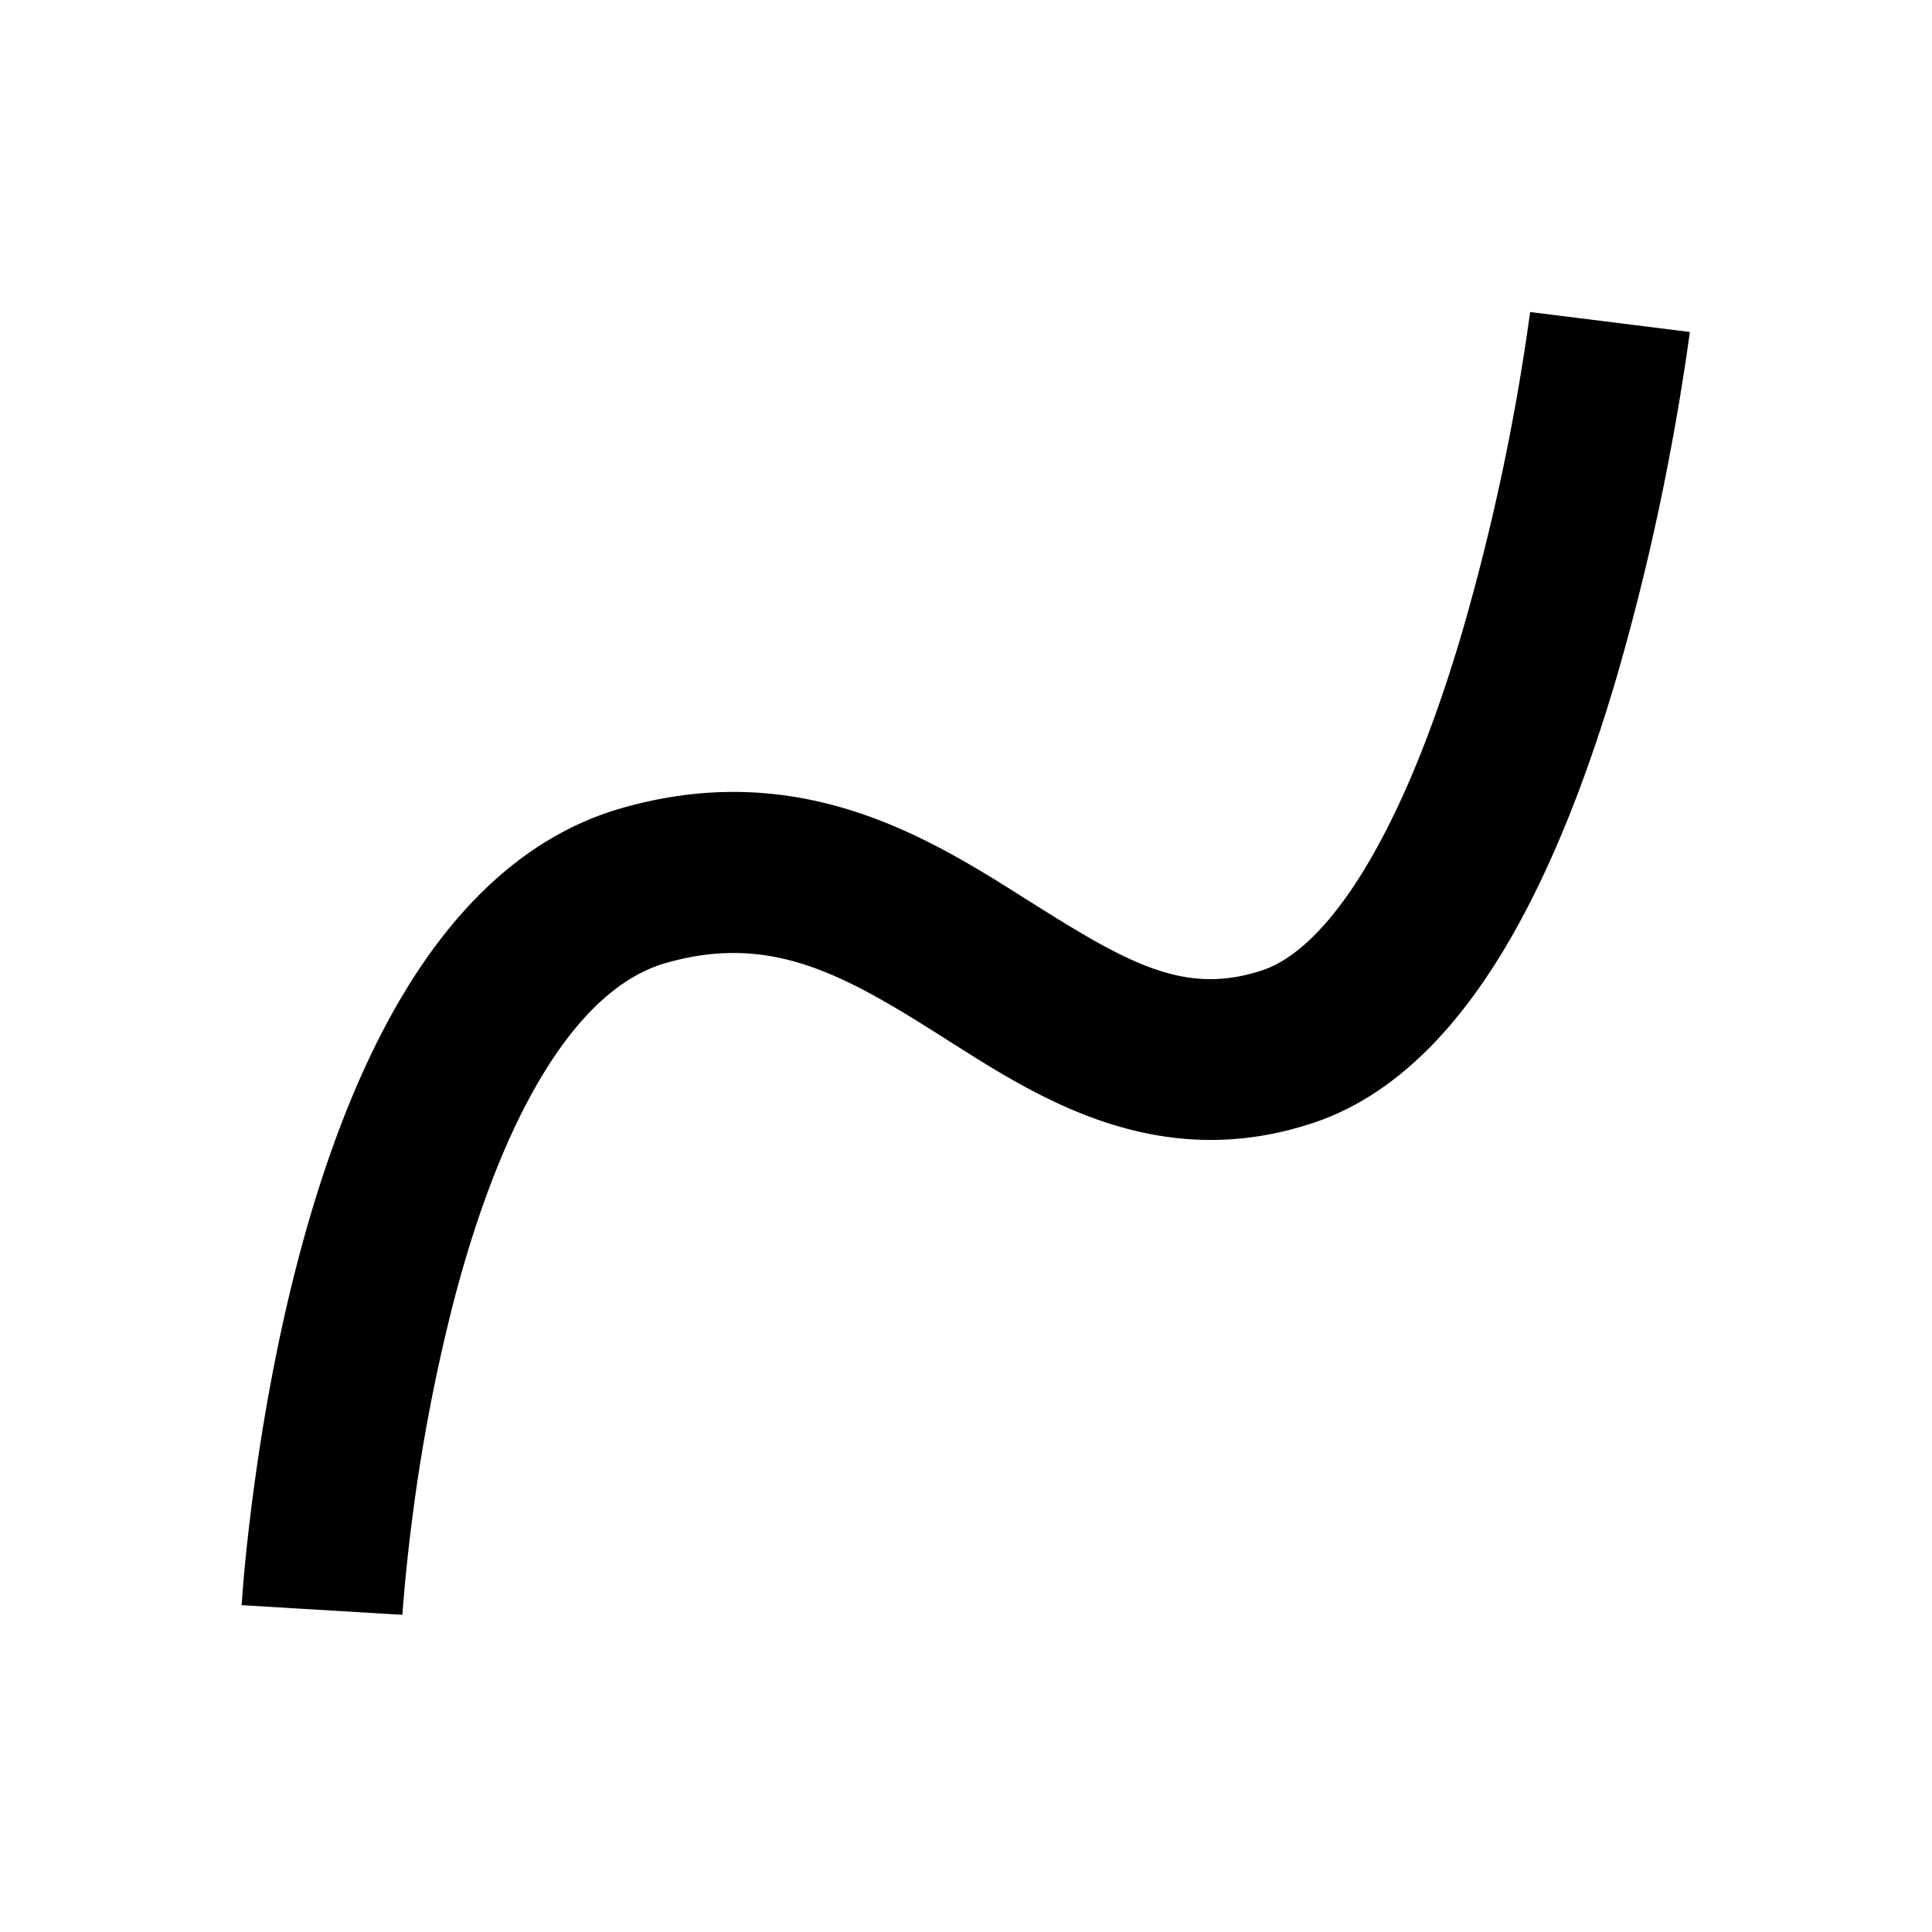 <svg xmlns="http://www.w3.org/2000/svg" width="24" height="24"><path d="M20.992 4.124V4.133l-.004.02-.01.073a30.474 30.474 0 0 1-.198 1.22 29.766 29.766 0 0 1-.696 2.961c-.323 1.099-.756 2.277-1.328 3.266-.556.96-1.34 1.908-2.44 2.275-2.018.673-3.557-.404-4.663-1.102-1.193-.754-2.094-1.251-3.379-.884-.54.154-1.057.605-1.532 1.388-.47.775-.83 1.767-1.097 2.783a22.198 22.198 0 0 0-.524 2.731 22.63 22.63 0 0 0-.117 1.12l-.005.059v.017l-1.997-.12v-.008l.002-.02.005-.075c.004-.064.012-.156.022-.272.021-.231.055-.561.107-.959.103-.791.278-1.867.572-2.983.292-1.108.712-2.304 1.322-3.31.606-.999 1.47-1.926 2.694-2.275 2.215-.633 3.814.37 4.996 1.116 1.269.802 1.98 1.225 2.962.898.4-.133.866-.56 1.341-1.381.46-.793.84-1.802 1.141-2.828a27.766 27.766 0 0 0 .831-3.889l.009-.06.002-.015v-.003l1.984.248Z"/></svg>